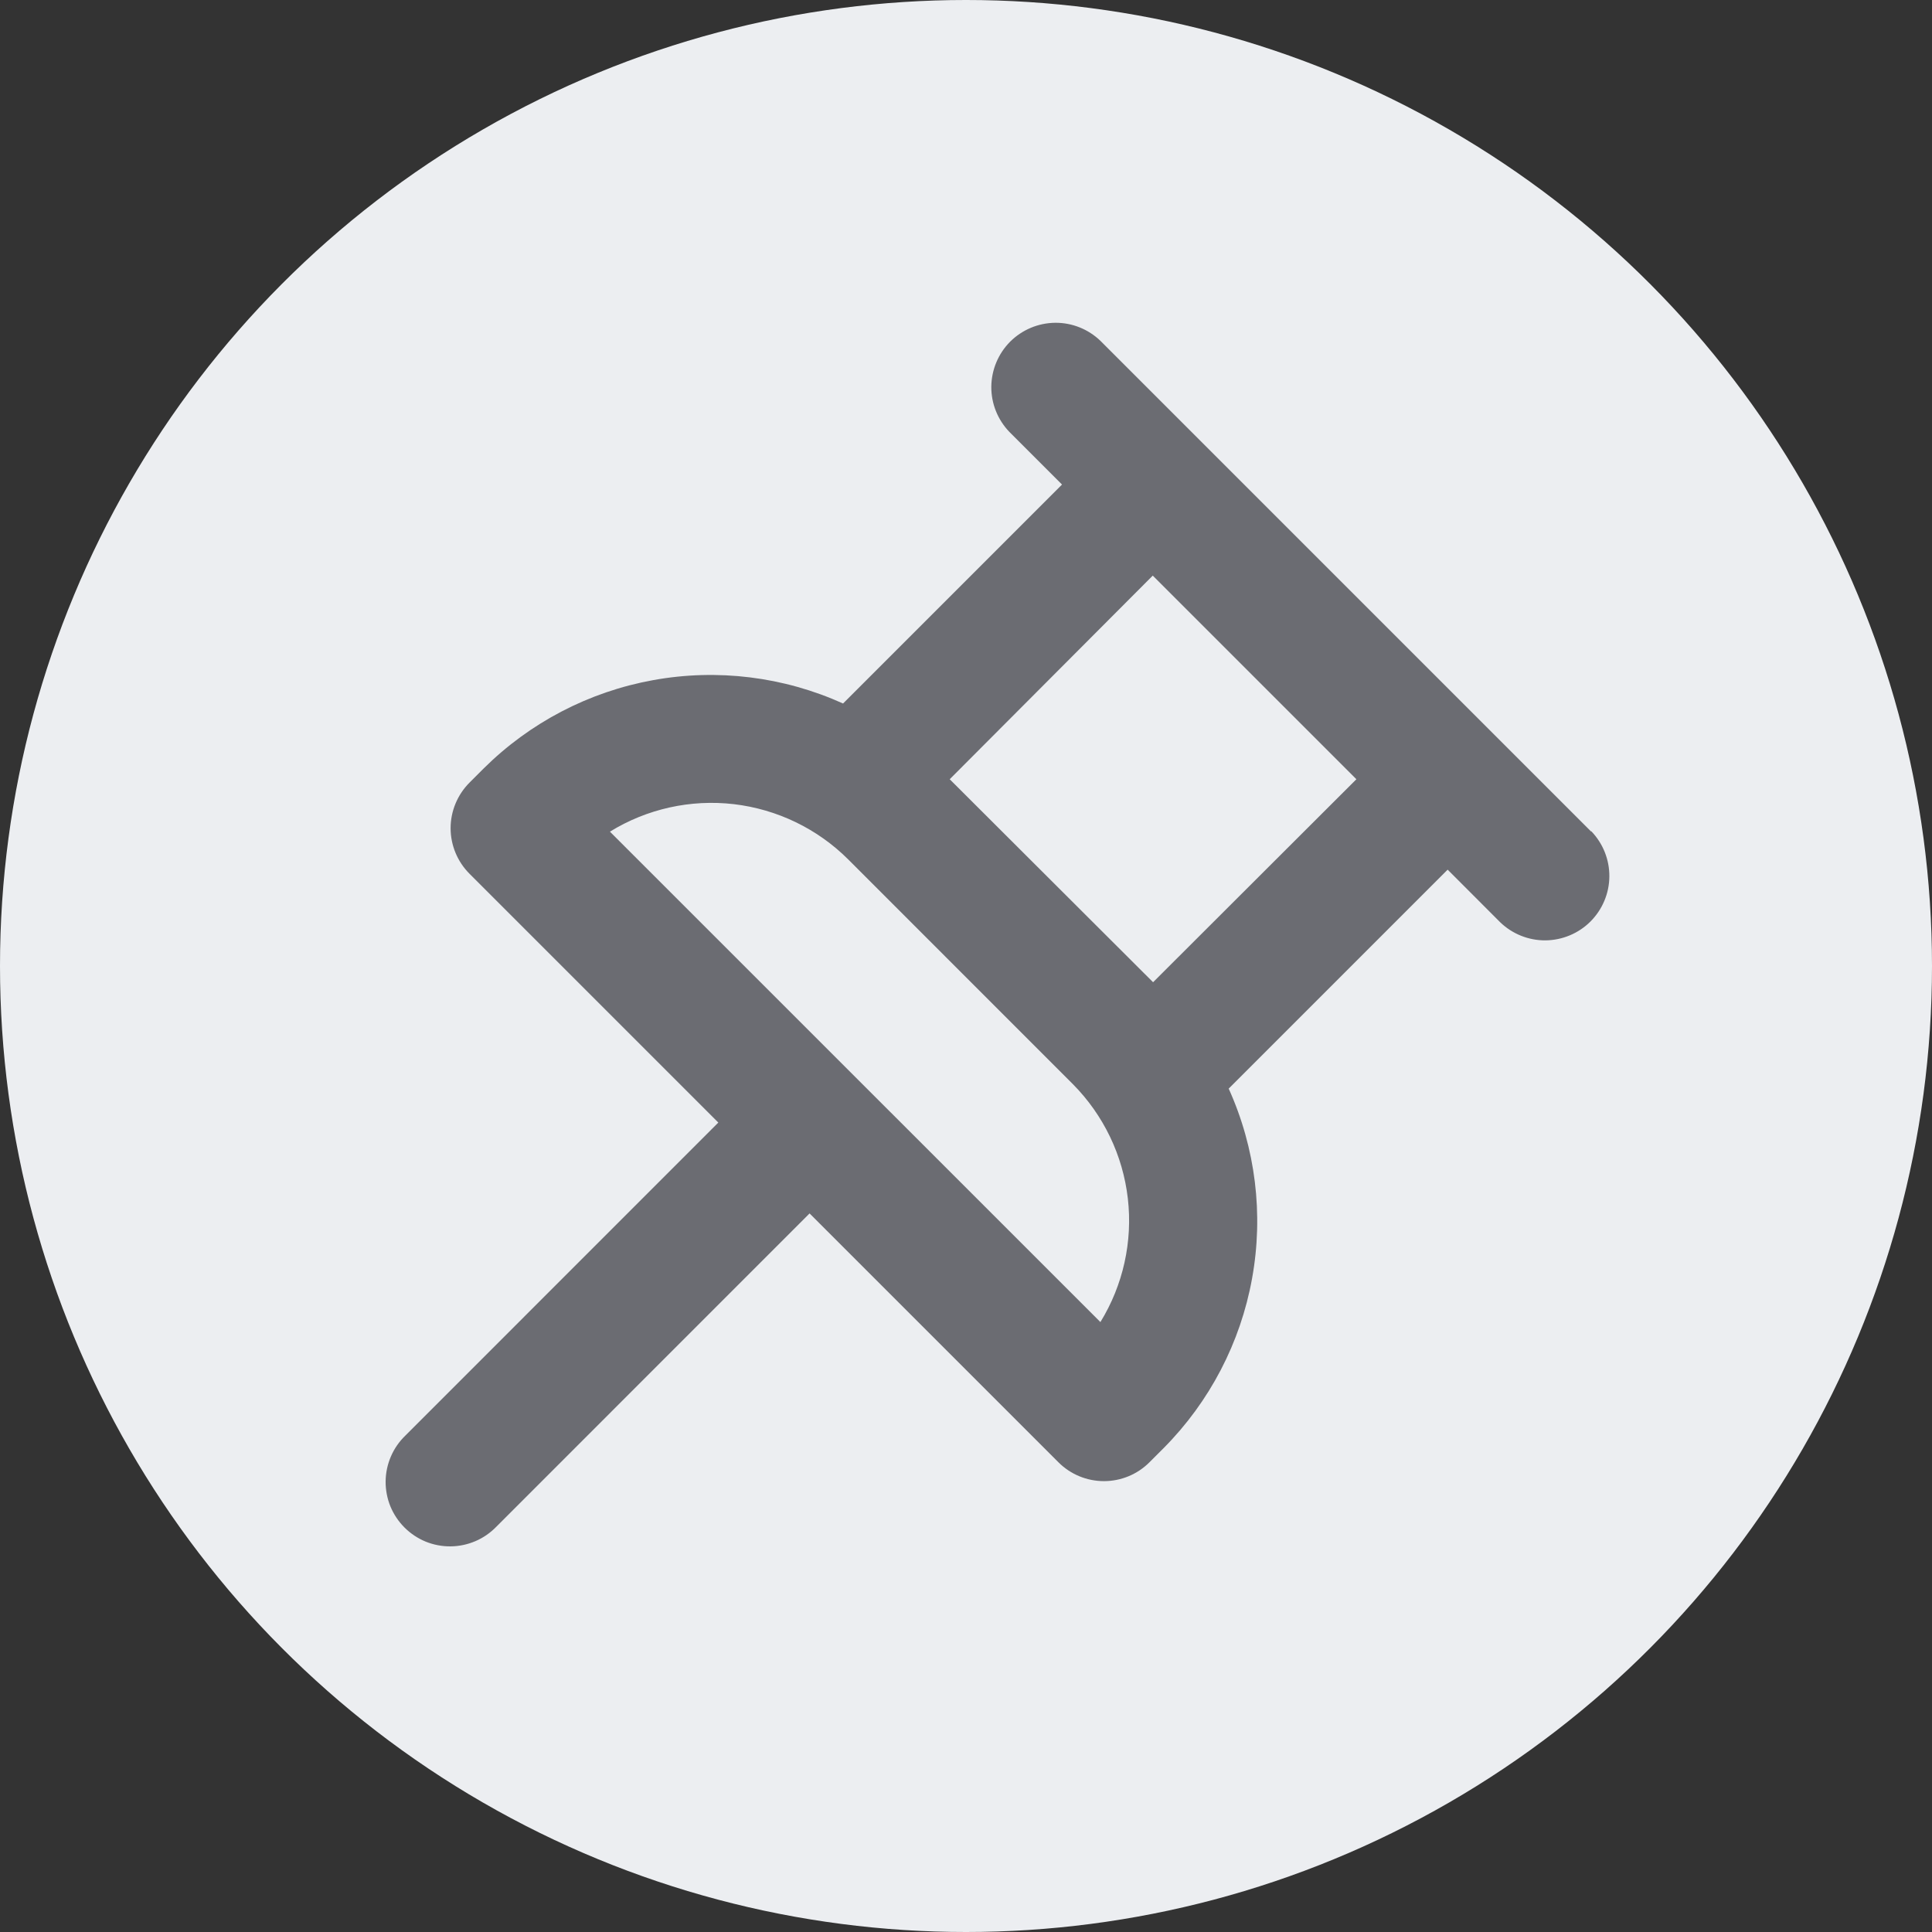 <?xml version="1.0" encoding="UTF-8"?> <svg xmlns="http://www.w3.org/2000/svg" width="30" height="30" viewBox="0 0 30 30" fill="none"><rect x="0" y="0" width="30" height="30" fill="#333333" stroke="none"/><circle cx="15" cy="15" r="15" fill="#ECEEF1"></circle><path d="M24.707 12.912L17.088 5.293C16.899 5.111 16.647 5.01 16.385 5.012C16.122 5.015 15.872 5.12 15.686 5.305C15.501 5.491 15.396 5.741 15.393 6.004C15.391 6.266 15.492 6.518 15.674 6.707L16.491 7.524L13.091 10.924C12.168 10.507 11.14 10.38 10.143 10.561C9.146 10.741 8.228 11.22 7.509 11.934L7.29 12.153C7.103 12.341 6.997 12.595 6.997 12.86C6.997 13.125 7.103 13.38 7.29 13.567L11.154 17.431L6.293 22.293C6.198 22.385 6.121 22.496 6.069 22.618C6.017 22.74 5.989 22.871 5.988 23.004C5.987 23.136 6.012 23.268 6.062 23.391C6.113 23.514 6.187 23.625 6.281 23.719C6.375 23.813 6.486 23.887 6.609 23.938C6.732 23.988 6.864 24.013 6.996 24.012C7.129 24.011 7.26 23.983 7.382 23.931C7.504 23.879 7.615 23.802 7.707 23.707L12.571 18.842L16.436 22.707C16.623 22.894 16.877 22.999 17.142 22.999C17.407 22.999 17.661 22.894 17.848 22.707L18.069 22.486C18.783 21.767 19.262 20.849 19.442 19.852C19.623 18.855 19.496 17.827 19.079 16.904L22.479 13.504L23.295 14.321C23.484 14.503 23.736 14.604 23.998 14.602C24.261 14.599 24.512 14.494 24.697 14.309C24.882 14.123 24.988 13.873 24.99 13.61C24.992 13.348 24.891 13.096 24.709 12.907L24.707 12.912ZM17.087 20.529L9.471 12.914C10.046 12.559 10.725 12.409 11.396 12.487C12.067 12.566 12.693 12.868 13.171 13.345L16.662 16.837C17.136 17.316 17.436 17.94 17.513 18.61C17.59 19.279 17.44 19.955 17.087 20.529ZM17.905 15.252L14.747 12.1L17.9 8.938L21.062 12.1L17.905 15.252Z" fill="#6B6C72"></path></svg> 